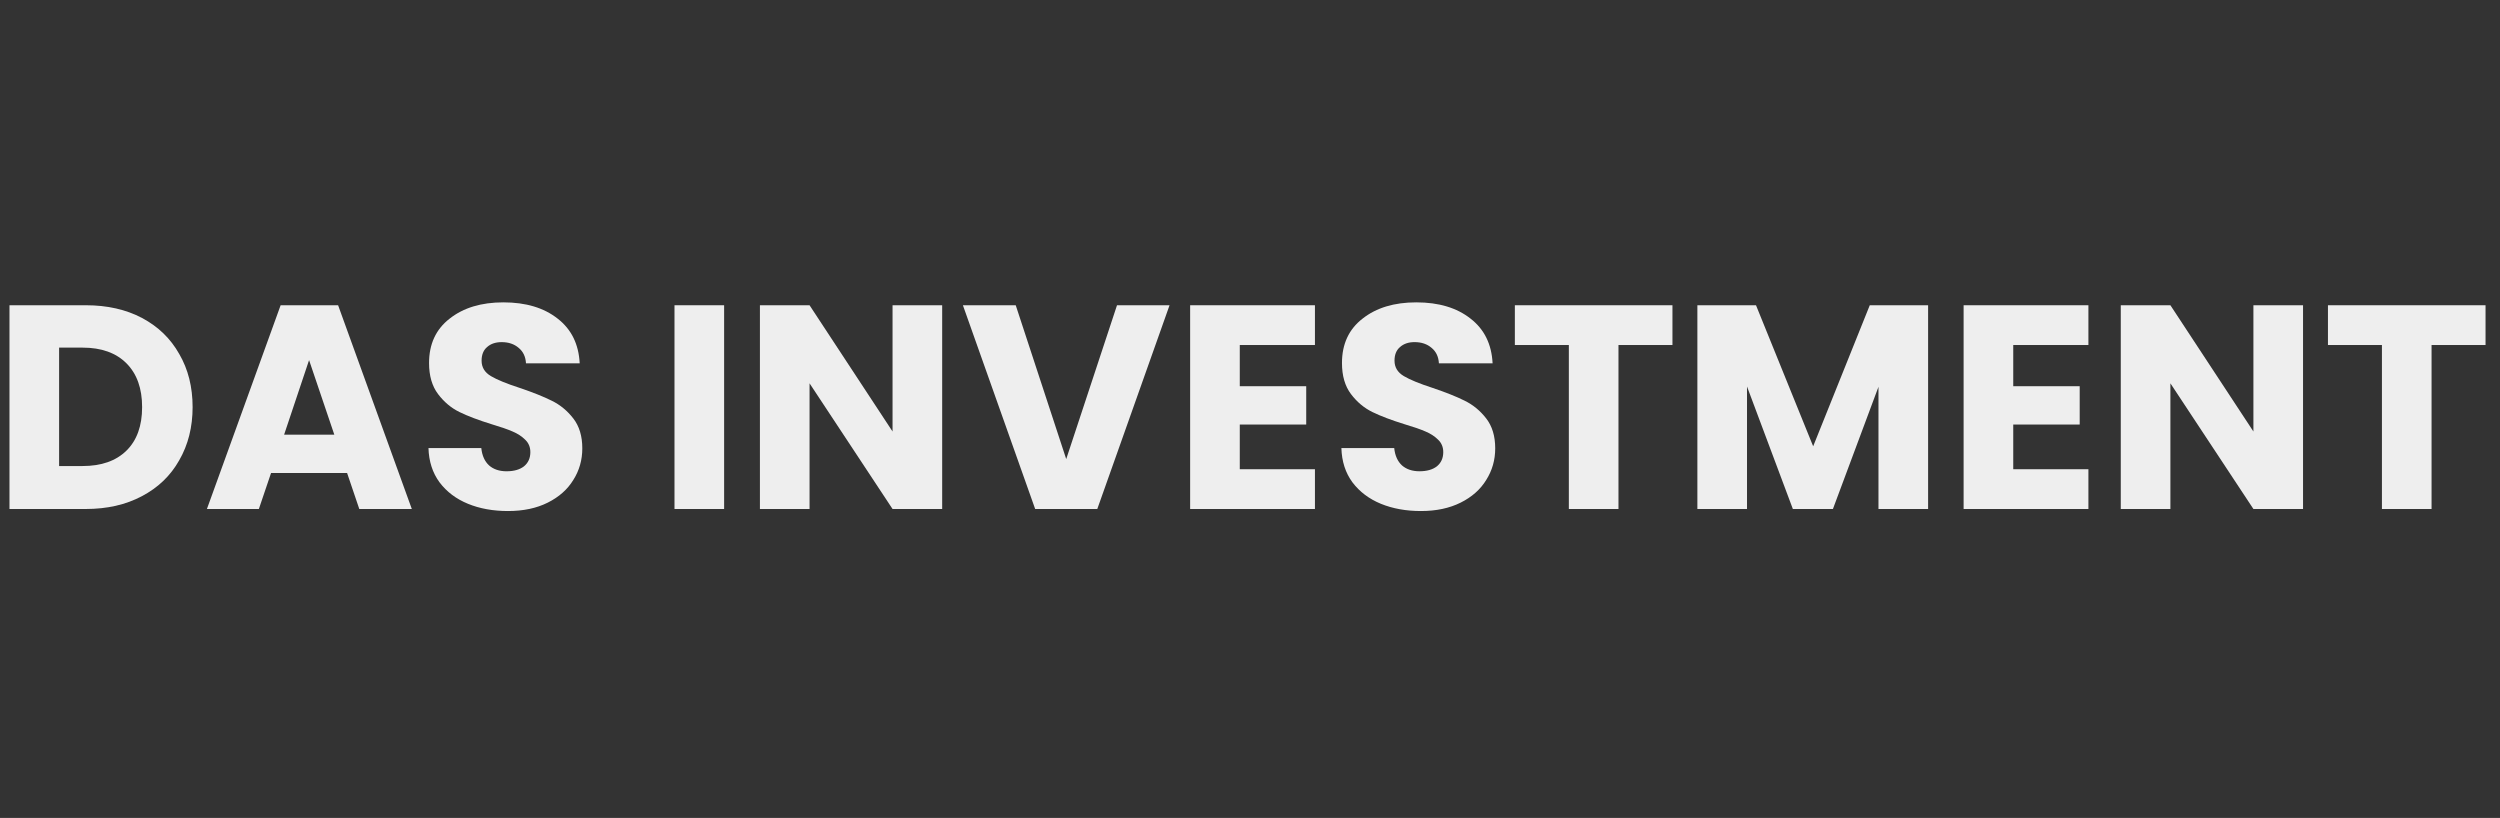 <svg width="162" height="53" viewBox="0 0 162 53" fill="none" xmlns="http://www.w3.org/2000/svg">
<rect x="0" y="0" width="162" height="53" fill="#333333" stroke="none"/>
<g clip-path="url(#clip0_2001_488)">
<path d="M5.56 19.78C6.952 19.78 8.168 20.056 9.209 20.608C10.249 21.159 11.052 21.937 11.616 22.94C12.193 23.93 12.481 25.078 12.481 26.381C12.481 27.673 12.193 28.82 11.616 29.823C11.052 30.826 10.243 31.603 9.19 32.155C8.149 32.707 6.939 32.983 5.56 32.983H0.614V19.78H5.56ZM5.353 30.199C6.569 30.199 7.516 29.867 8.193 29.202C8.87 28.538 9.209 27.598 9.209 26.381C9.209 25.165 8.87 24.219 8.193 23.542C7.516 22.865 6.569 22.526 5.353 22.526H3.83V30.199H5.353Z" fill="#EEEEEE"/>
<path d="M22.492 30.651H17.564L16.774 32.983H13.408L18.185 19.78H21.909L26.686 32.983H23.282L22.492 30.651ZM21.664 28.168L20.028 23.335L18.41 28.168H21.664Z" fill="#EEEEEE"/>
<path d="M32.918 33.115C31.953 33.115 31.088 32.959 30.323 32.645C29.558 32.332 28.944 31.868 28.48 31.253C28.029 30.639 27.79 29.899 27.765 29.034H31.188C31.238 29.523 31.408 29.899 31.696 30.163C31.984 30.413 32.361 30.539 32.824 30.539C33.301 30.539 33.677 30.432 33.953 30.219C34.229 29.993 34.367 29.686 34.367 29.297C34.367 28.971 34.254 28.702 34.028 28.489C33.815 28.276 33.545 28.1 33.219 27.962C32.906 27.824 32.455 27.668 31.865 27.492C31.013 27.229 30.317 26.965 29.778 26.702C29.238 26.439 28.775 26.05 28.386 25.536C27.997 25.022 27.803 24.351 27.803 23.524C27.803 22.295 28.248 21.336 29.138 20.646C30.029 19.944 31.188 19.593 32.617 19.593C34.072 19.593 35.244 19.944 36.134 20.646C37.025 21.336 37.501 22.301 37.564 23.543H34.084C34.059 23.116 33.903 22.784 33.614 22.546C33.326 22.295 32.956 22.17 32.505 22.17C32.116 22.17 31.802 22.276 31.564 22.489C31.326 22.69 31.207 22.985 31.207 23.373C31.207 23.8 31.408 24.132 31.809 24.37C32.21 24.608 32.837 24.865 33.69 25.141C34.542 25.43 35.232 25.705 35.758 25.969C36.297 26.232 36.761 26.614 37.15 27.116C37.539 27.617 37.733 28.263 37.733 29.053C37.733 29.805 37.539 30.489 37.15 31.103C36.774 31.717 36.222 32.206 35.495 32.57C34.768 32.934 33.909 33.115 32.918 33.115Z" fill="#EEEEEE"/>
<path d="M46.923 19.78V32.983H43.707V19.78H46.923Z" fill="#EEEEEE"/>
<path d="M61.053 32.983H57.837L52.459 24.839V32.983H49.243V19.78H52.459L57.837 27.961V19.78H61.053V32.983Z" fill="#EEEEEE"/>
<path d="M75.787 19.78L71.104 32.983H67.079L62.396 19.78H65.819L69.091 29.748L72.382 19.78H75.787Z" fill="#EEEEEE"/>
<path d="M80.337 22.357V25.027H84.643V27.51H80.337V30.406H85.208V32.983H77.121V19.78H85.208V22.357H80.337Z" fill="#EEEEEE"/>
<path d="M92.076 33.115C91.11 33.115 90.245 32.958 89.48 32.645C88.715 32.331 88.101 31.867 87.637 31.253C87.185 30.639 86.947 29.899 86.922 29.034H90.345C90.395 29.523 90.565 29.899 90.853 30.162C91.141 30.413 91.518 30.538 91.981 30.538C92.458 30.538 92.834 30.432 93.11 30.218C93.385 29.993 93.523 29.686 93.523 29.297C93.523 28.971 93.411 28.701 93.185 28.488C92.972 28.275 92.702 28.1 92.376 27.962C92.063 27.824 91.612 27.667 91.022 27.492C90.169 27.228 89.474 26.965 88.935 26.702C88.396 26.438 87.931 26.05 87.543 25.536C87.154 25.022 86.96 24.351 86.96 23.523C86.96 22.295 87.405 21.335 88.295 20.646C89.185 19.944 90.345 19.593 91.774 19.593C93.229 19.593 94.401 19.944 95.291 20.646C96.182 21.335 96.658 22.301 96.72 23.542H93.241C93.216 23.116 93.06 22.784 92.771 22.545C92.483 22.295 92.113 22.169 91.662 22.169C91.273 22.169 90.96 22.276 90.721 22.489C90.483 22.69 90.364 22.984 90.364 23.373C90.364 23.799 90.565 24.131 90.966 24.37C91.367 24.608 91.994 24.865 92.847 25.141C93.699 25.429 94.389 25.705 94.915 25.968C95.454 26.232 95.918 26.614 96.307 27.116C96.695 27.617 96.89 28.263 96.89 29.052C96.89 29.805 96.695 30.488 96.307 31.102C95.931 31.717 95.379 32.206 94.652 32.569C93.925 32.933 93.066 33.115 92.076 33.115Z" fill="#EEEEEE"/>
<path d="M108.375 19.78V22.357H104.877V32.983H101.661V22.357H98.163V19.78H108.375Z" fill="#EEEEEE"/>
<path d="M124.941 19.78V32.983H121.725V25.065L118.773 32.983H116.177L113.206 25.046V32.983H109.99V19.78H113.789L117.493 28.92L121.161 19.78H124.941Z" fill="#EEEEEE"/>
<path d="M130.458 22.357V25.027H134.764V27.51H130.458V30.406H135.329V32.983H127.242V19.78H135.329V22.357H130.458Z" fill="#EEEEEE"/>
<path d="M149.237 32.983H146.021L140.642 24.839V32.983H137.426V19.78H140.642L146.021 27.961V19.78H149.237V32.983Z" fill="#EEEEEE"/>
<path d="M161.063 19.78V22.357H157.565V32.983H154.349V22.357H150.851V19.78H161.063Z" fill="#EEEEEE"/>
</g>
<defs>
<clipPath id="clip0_2001_488">
<rect width="160.741" height="14" fill="white" transform="translate(0.477 19.5)"/>
</clipPath>
</defs>
</svg>
